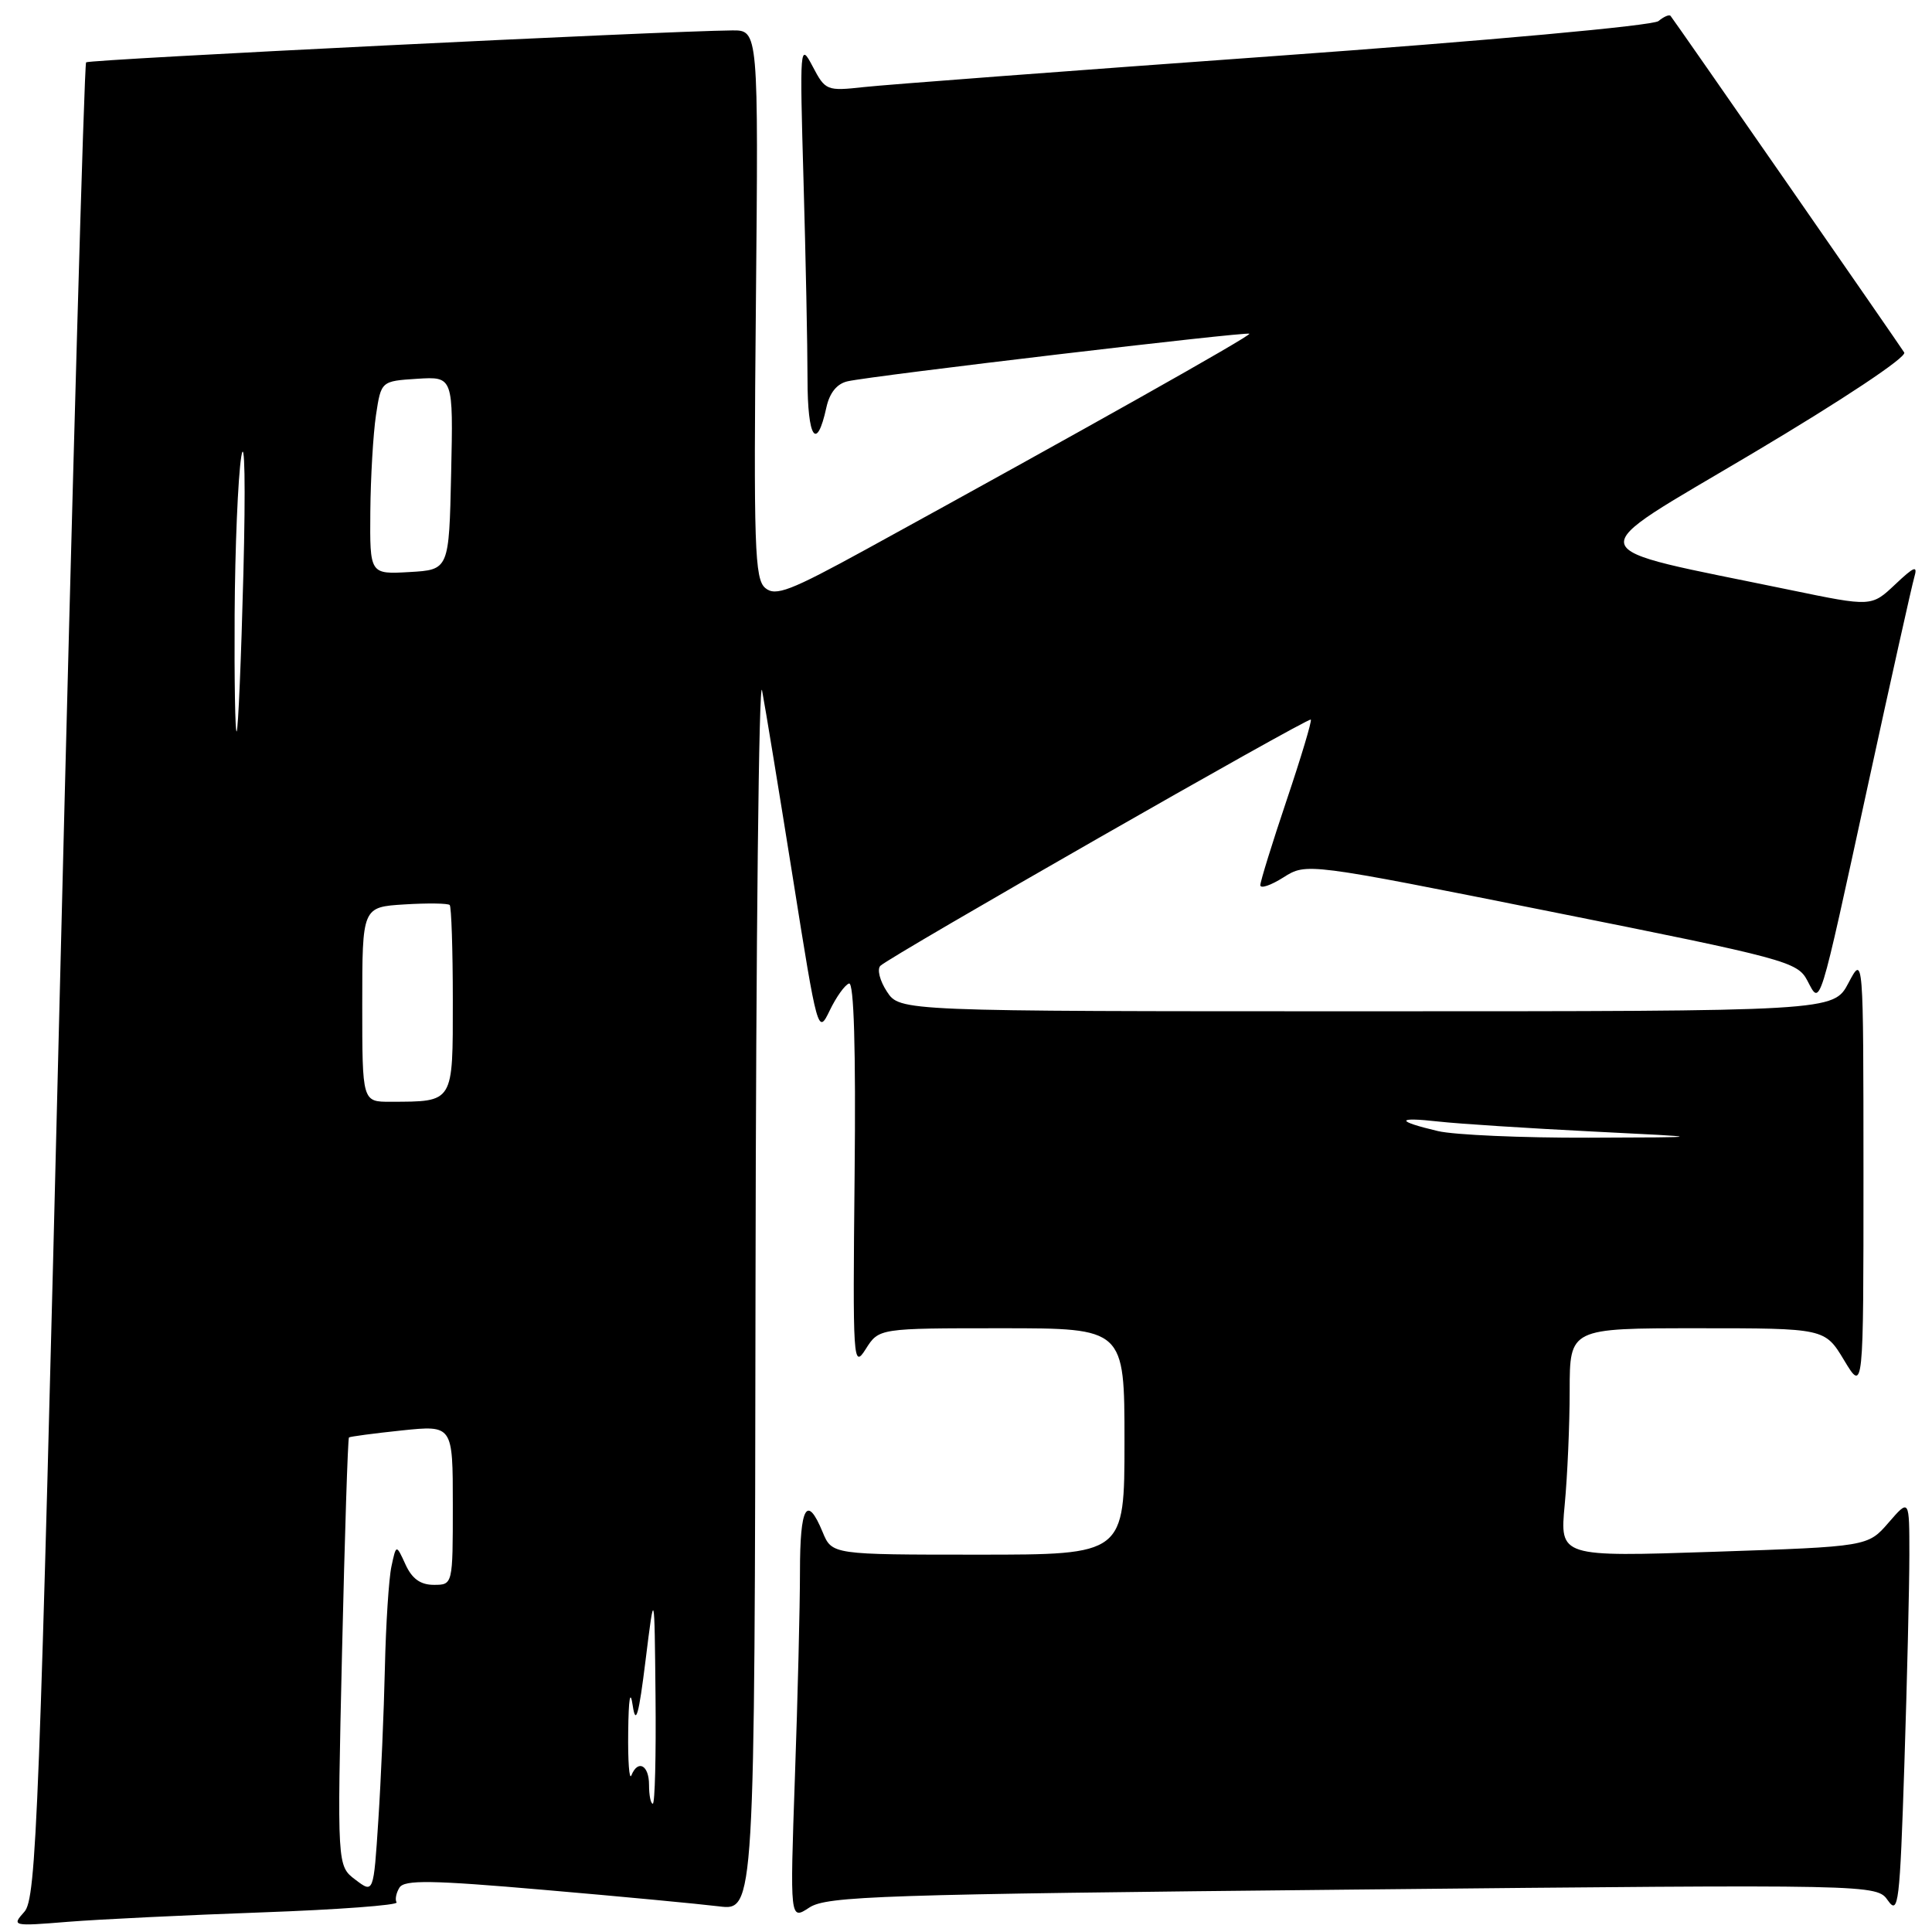 <?xml version="1.0" encoding="UTF-8" standalone="no"?>
<!DOCTYPE svg PUBLIC "-//W3C//DTD SVG 1.1//EN" "http://www.w3.org/Graphics/SVG/1.1/DTD/svg11.dtd" >
<svg xmlns="http://www.w3.org/2000/svg" xmlns:xlink="http://www.w3.org/1999/xlink" version="1.1" viewBox="0 0 256 256">
 <g >
 <path fill="currentColor"
d=" M 34.73 253.40 C 44.76 253.04 52.77 252.44 52.55 252.08 C 52.32 251.71 52.49 250.82 52.93 250.12 C 53.58 249.07 57.16 249.12 72.11 250.42 C 82.23 251.29 92.64 252.28 95.25 252.60 C 100.00 253.19 100.00 253.19 100.11 170.34 C 100.17 124.78 100.56 89.30 100.98 91.50 C 101.40 93.70 103.23 104.87 105.06 116.33 C 108.33 136.91 108.39 137.12 109.94 133.90 C 110.80 132.11 111.95 130.50 112.50 130.32 C 113.15 130.11 113.41 138.92 113.24 155.75 C 112.99 180.56 113.04 181.40 114.72 178.75 C 116.46 176.00 116.46 176.00 132.73 176.00 C 149.00 176.00 149.00 176.00 149.00 191.00 C 149.00 206.00 149.00 206.00 129.62 206.00 C 110.24 206.00 110.24 206.00 109.00 203.00 C 106.92 197.98 106.00 199.59 106.00 208.25 C 106.00 212.79 105.70 225.04 105.33 235.47 C 104.67 254.45 104.67 254.45 107.24 252.76 C 109.57 251.24 116.53 251.01 179.24 250.38 C 248.66 249.68 248.66 249.68 250.17 251.84 C 251.55 253.80 251.74 252.19 252.34 233.75 C 252.70 222.61 253.00 210.14 253.00 206.04 C 253.00 198.58 253.00 198.58 250.25 201.75 C 247.50 204.93 247.50 204.93 227.09 205.62 C 206.68 206.30 206.68 206.30 207.33 199.40 C 207.69 195.61 207.99 188.79 207.99 184.25 C 208.00 176.00 208.00 176.00 224.90 176.00 C 241.80 176.00 241.80 176.00 244.36 180.25 C 246.92 184.50 246.92 184.50 246.92 155.50 C 246.91 126.50 246.91 126.50 244.93 130.25 C 242.95 134.00 242.95 134.00 181.09 134.00 C 119.23 134.00 119.23 134.00 117.52 131.39 C 116.58 129.96 116.19 128.42 116.66 127.97 C 117.98 126.69 173.35 95.02 173.69 95.35 C 173.85 95.52 172.41 100.32 170.49 106.02 C 168.57 111.73 167.00 116.80 167.00 117.29 C 167.00 117.79 168.38 117.32 170.06 116.26 C 173.12 114.32 173.12 114.32 205.61 120.82 C 236.58 127.01 238.17 127.44 239.47 129.91 C 241.25 133.27 240.91 134.39 247.52 104.00 C 250.57 89.97 253.33 77.60 253.65 76.50 C 254.13 74.86 253.67 75.03 251.11 77.45 C 247.98 80.40 247.98 80.40 237.24 78.18 C 208.49 72.23 208.96 73.91 232.23 60.07 C 244.17 52.98 252.69 47.31 252.32 46.71 C 251.68 45.67 221.96 2.85 221.36 2.11 C 221.19 1.89 220.47 2.20 219.76 2.79 C 219.02 3.40 197.18 5.39 168.98 7.42 C 141.77 9.38 117.23 11.23 114.45 11.54 C 109.54 12.08 109.36 12.00 107.68 8.80 C 105.99 5.59 105.96 6.01 106.47 23.91 C 106.76 34.04 107.00 45.88 107.00 50.22 C 107.00 58.08 108.21 59.90 109.50 53.99 C 109.93 52.03 110.91 50.83 112.33 50.52 C 115.76 49.76 165.24 43.91 165.55 44.22 C 165.81 44.48 143.26 57.16 114.75 72.80 C 104.69 78.31 102.77 79.05 101.41 77.92 C 99.99 76.75 99.85 72.54 100.16 40.30 C 100.50 4.00 100.50 4.00 97.00 4.03 C 87.93 4.11 11.80 7.87 11.41 8.26 C 11.16 8.51 9.61 63.31 7.96 130.04 C 5.22 241.13 4.82 251.55 3.23 253.32 C 1.53 255.22 1.63 255.25 9.00 254.65 C 13.12 254.32 24.70 253.76 34.73 253.40 Z  M 47.09 249.07 C 44.67 247.24 44.67 247.24 45.32 218.97 C 45.68 203.42 46.09 190.59 46.24 190.47 C 46.38 190.35 49.54 189.93 53.25 189.54 C 60.00 188.84 60.00 188.84 60.00 199.42 C 60.00 210.00 60.00 210.00 57.48 210.00 C 55.71 210.00 54.59 209.19 53.73 207.30 C 52.50 204.61 52.50 204.61 51.87 207.55 C 51.52 209.17 51.13 215.22 51.00 221.00 C 50.87 226.78 50.48 235.86 50.13 241.20 C 49.50 250.90 49.50 250.90 47.09 249.07 Z  M 86.00 236.50 C 86.00 233.88 84.53 233.10 83.66 235.25 C 83.38 235.94 83.19 233.35 83.24 229.50 C 83.29 225.03 83.51 223.77 83.84 226.00 C 84.24 228.69 84.64 227.29 85.54 220.00 C 86.72 210.50 86.72 210.50 86.86 224.75 C 86.94 232.59 86.78 239.00 86.50 239.00 C 86.22 239.00 86.00 237.88 86.00 236.50 Z  M 190.56 149.88 C 184.91 148.55 184.94 147.97 190.61 148.61 C 193.30 148.91 202.47 149.50 211.00 149.93 C 226.50 150.70 226.50 150.70 210.50 150.75 C 201.70 150.78 192.73 150.38 190.56 149.88 Z  M 48.00 133.09 C 48.00 120.19 48.00 120.19 53.59 119.84 C 56.66 119.65 59.36 119.69 59.59 119.92 C 59.81 120.15 60.00 125.83 60.00 132.55 C 60.00 146.25 60.18 145.96 51.75 145.99 C 48.00 146.00 48.00 146.00 48.00 133.09 Z  M 31.09 81.42 C 31.14 72.66 31.53 63.25 31.97 60.50 C 32.43 57.65 32.55 64.33 32.25 76.00 C 31.96 87.28 31.56 96.69 31.36 96.92 C 31.16 97.15 31.04 90.17 31.09 81.42 Z  M 49.07 67.80 C 49.11 63.24 49.45 57.48 49.82 55.00 C 50.50 50.50 50.50 50.50 55.28 50.19 C 60.06 49.89 60.06 49.89 59.78 62.69 C 59.50 75.50 59.50 75.50 54.25 75.80 C 49.00 76.10 49.00 76.10 49.07 67.80 Z "/>
</g>
</svg>